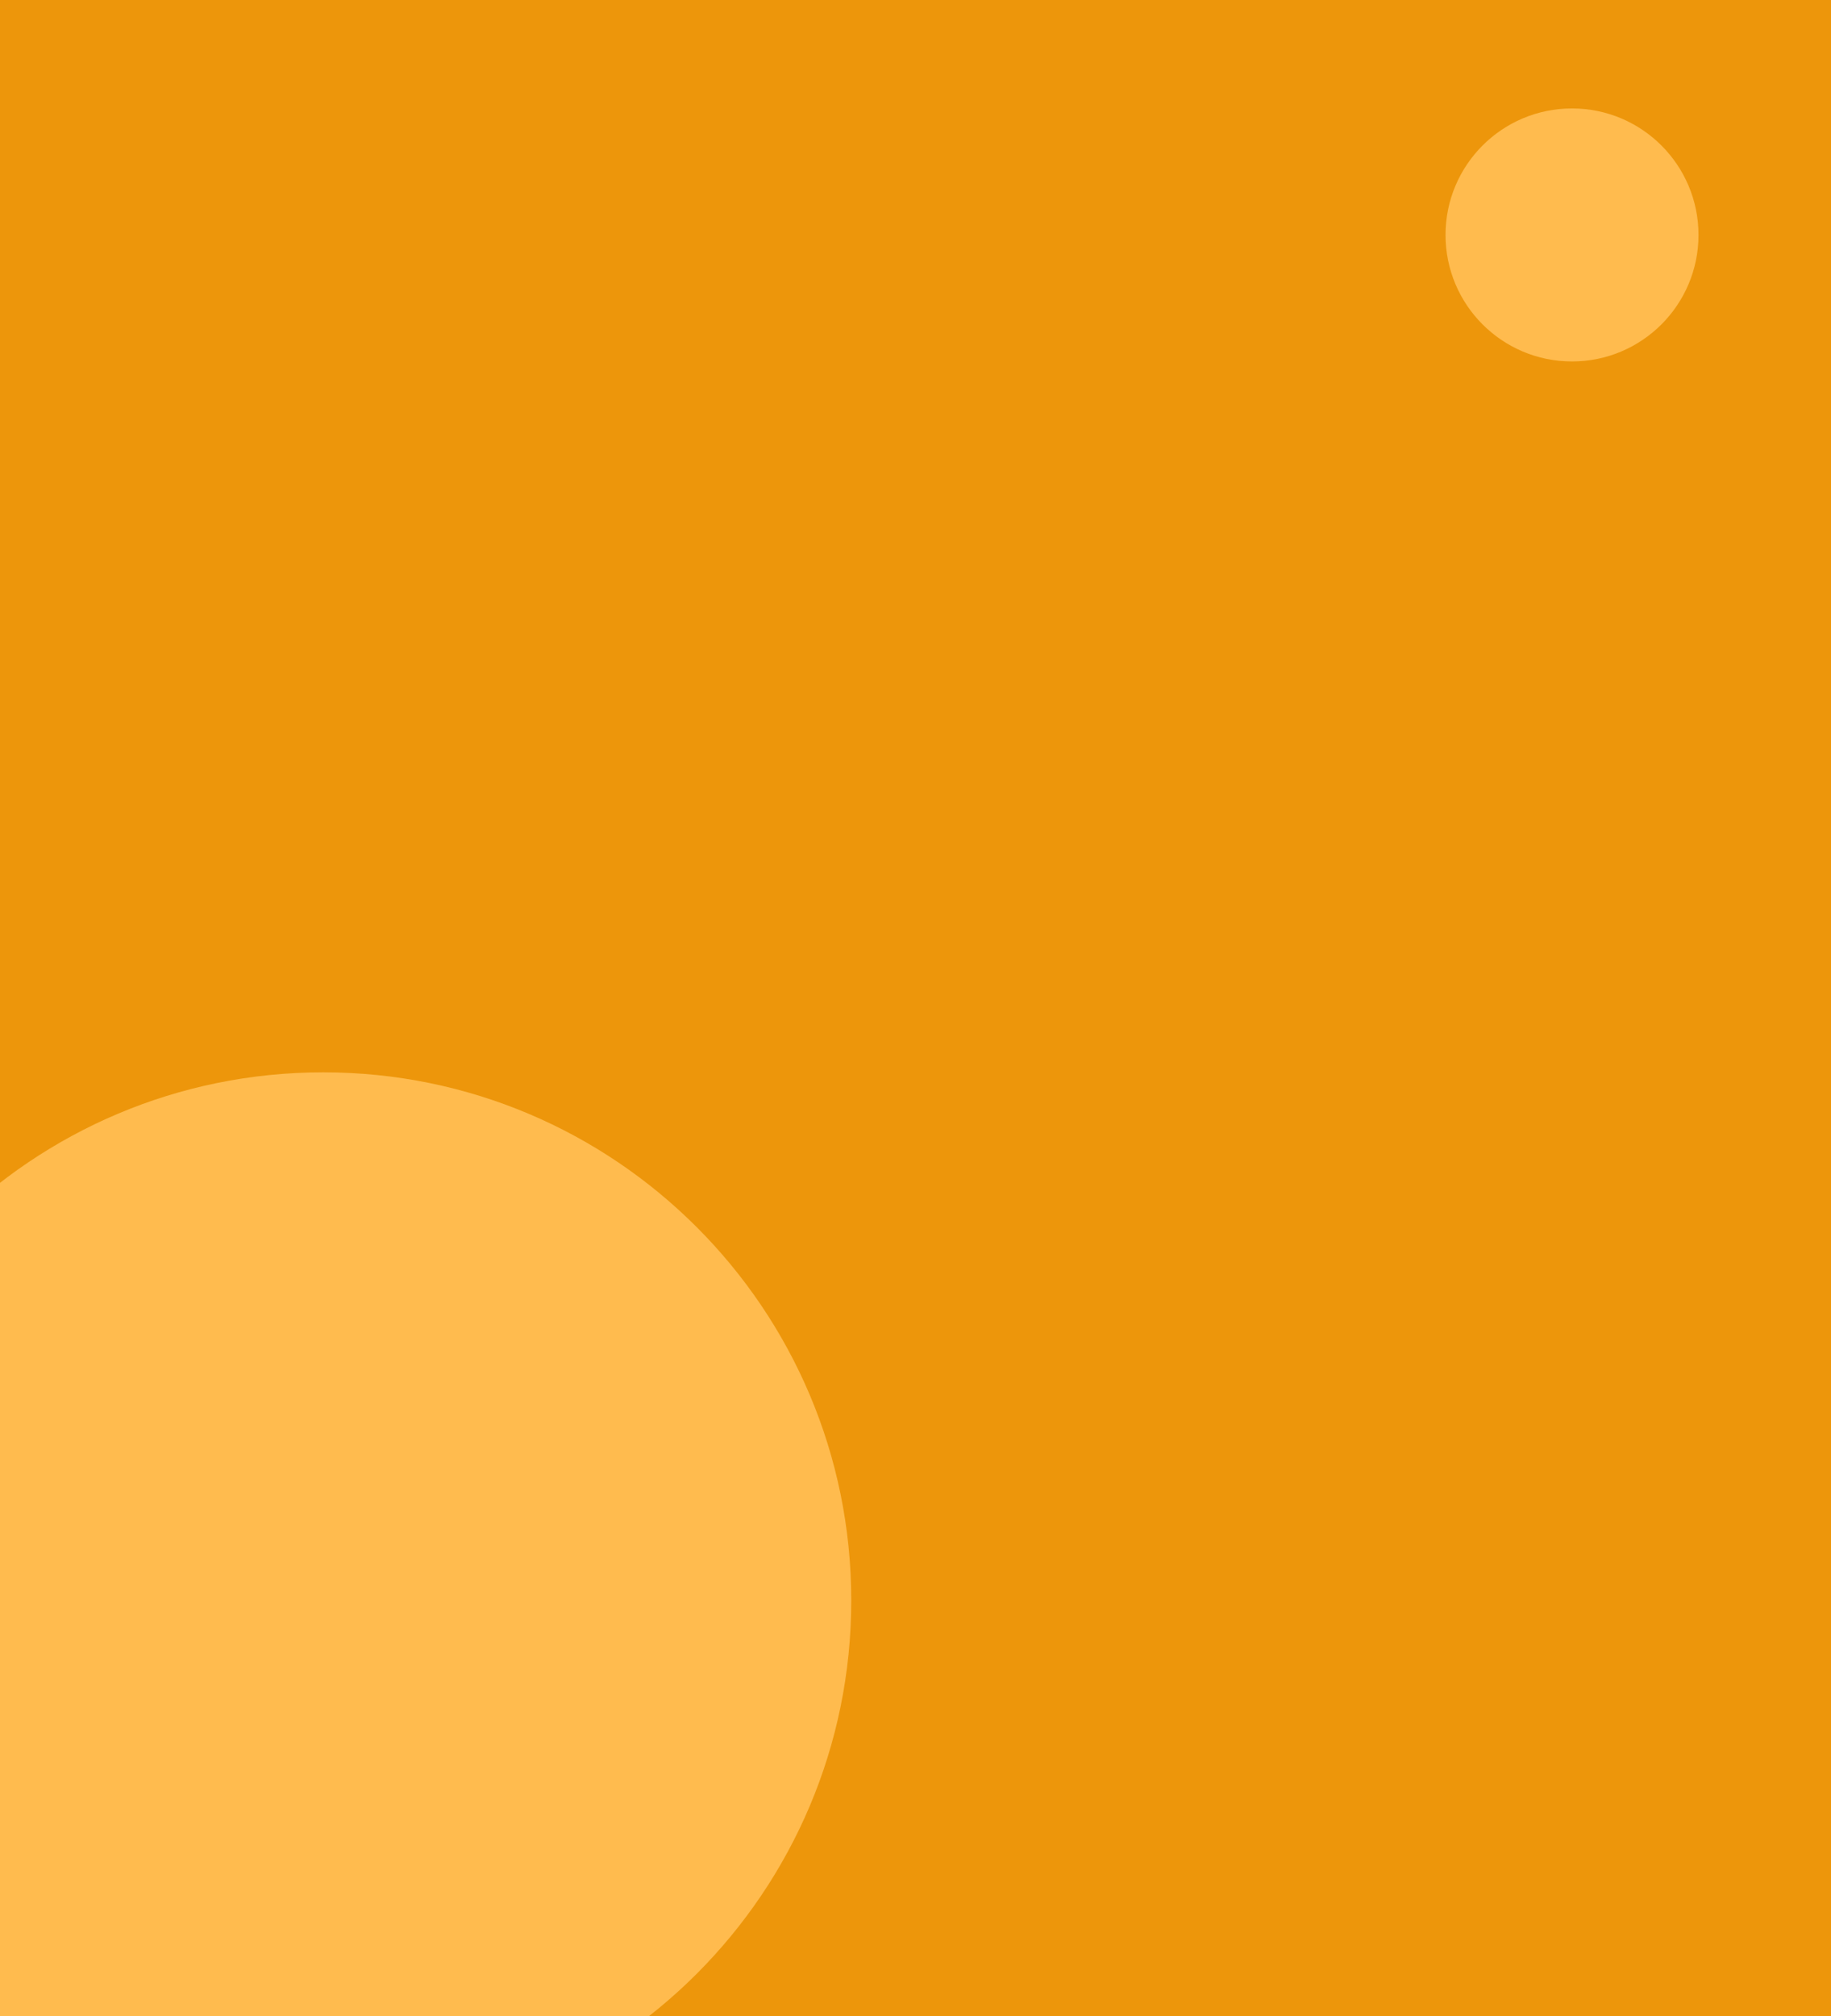 <svg width="456" height="502" viewBox="0 0 456 502" fill="none" xmlns="http://www.w3.org/2000/svg">
<g clip-path="url(#clip0)">
<path d="M451 -33H-24C-26.761 -33 -29 -30.761 -29 -28V530C-29 532.761 -26.761 535 -24 535H451C453.761 535 456 532.761 456 530V-28C456 -30.761 453.761 -33 451 -33Z" fill="#ED960B"/>
<path d="M80.5 530C153.125 530 212 471.125 212 398.5C212 325.875 153.125 267 80.5 267C7.875 267 -51 325.875 -51 398.5C-51 471.125 7.875 530 80.5 530Z" fill="#FFBB4E"/>
<path d="M391.5 90C408.897 90 423 75.897 423 58.5C423 41.103 408.897 27 391.5 27C374.103 27 360 41.103 360 58.5C360 75.897 374.103 90 391.5 90Z" fill="#FFBB4E"/>
</g>
<defs>
<clipPath id="clip0">
<rect width="456" height="502" fill="white"/>
</clipPath>
</defs>
</svg>
